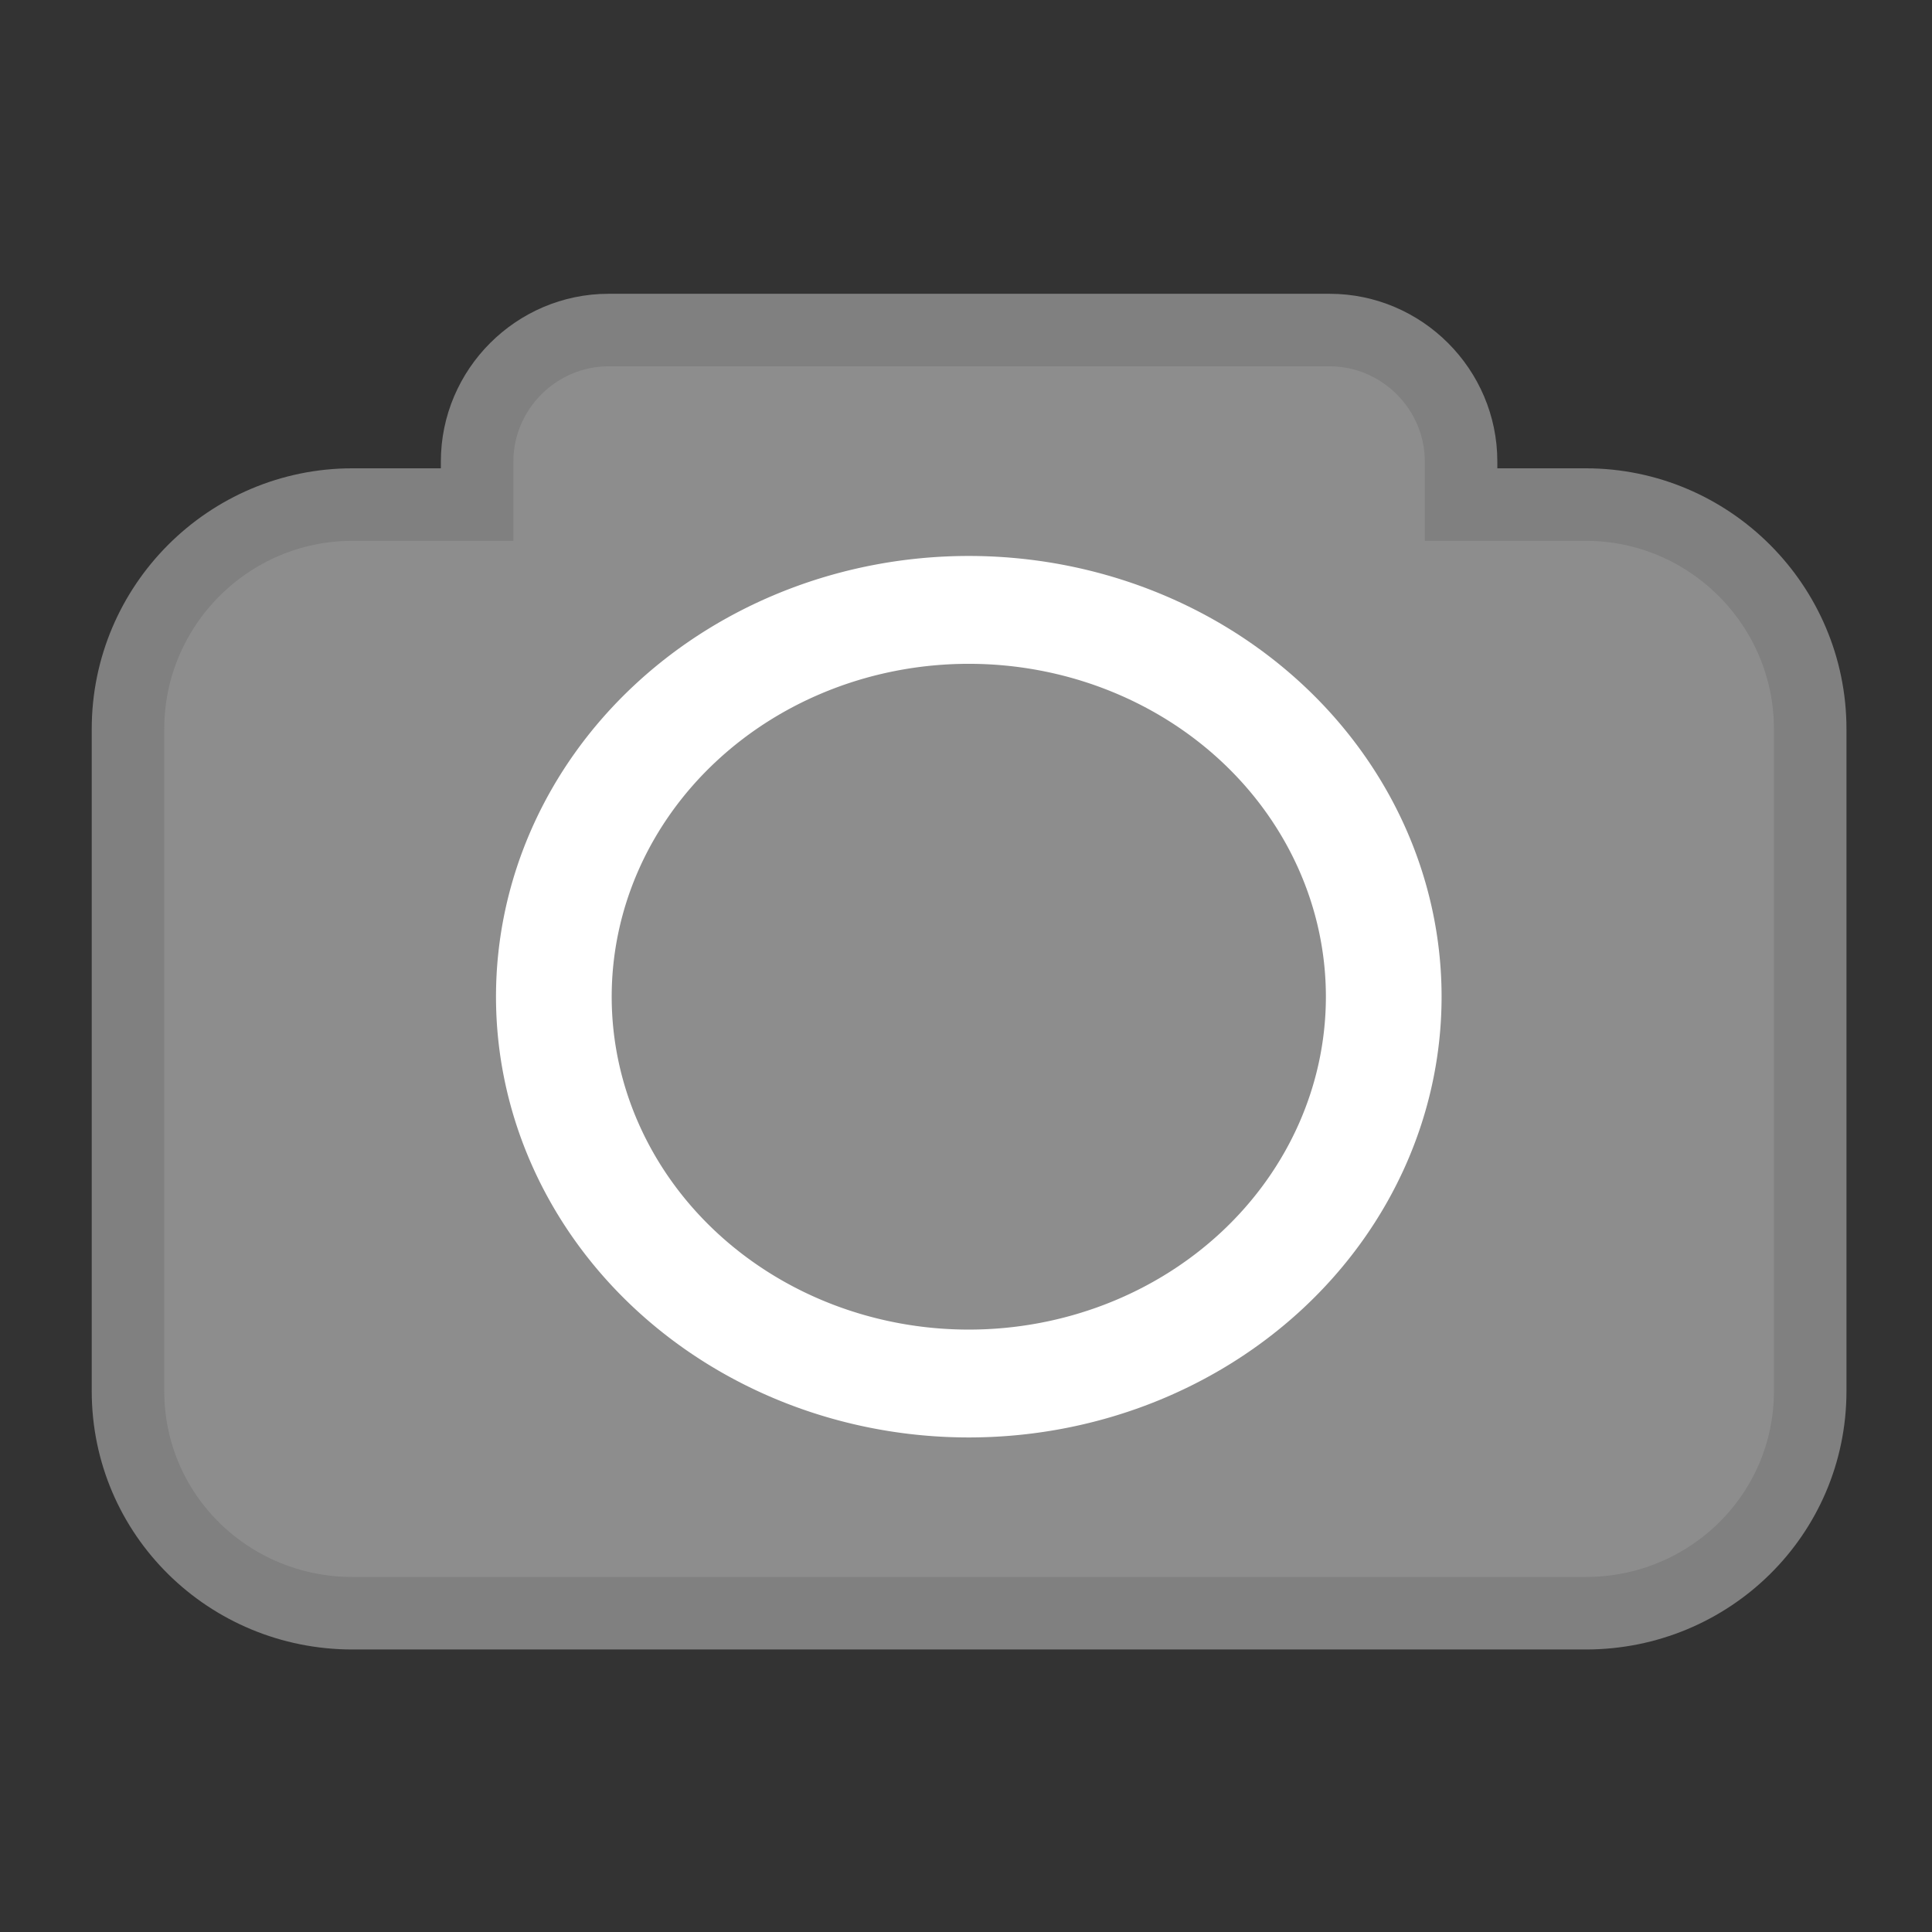 <?xml version="1.0" encoding="UTF-8" standalone="no"?>
<!-- Created with Inkscape (http://www.inkscape.org/) -->

<svg
   xmlns:dc="http://purl.org/dc/elements/1.1/"
   xmlns:cc="http://creativecommons.org/ns#"
   xmlns:rdf="http://www.w3.org/1999/02/22-rdf-syntax-ns#"
   xmlns:svg="http://www.w3.org/2000/svg"
   xmlns="http://www.w3.org/2000/svg"
   xmlns:xlink="http://www.w3.org/1999/xlink"
   xmlns:sodipodi="http://sodipodi.sourceforge.net/DTD/sodipodi-0.dtd"
   xmlns:inkscape="http://www.inkscape.org/namespaces/inkscape"
   version="1.1"
   width="24"
   height="24"
   id="svg6679"
   inkscape:version="0.48.3.1 r9886"
   sodipodi:docname="twitter-home.svg">
  <rect width="100%" height="100%" fill="#333333" stroke="none"/>
  <sodipodi:namedview
     pagecolor="#ffffff"
     bordercolor="#666666"
     borderopacity="1"
     objecttolerance="10"
     gridtolerance="10"
     guidetolerance="10"
     inkscape:pageopacity="0"
     inkscape:pageshadow="2"
     inkscape:window-width="1440"
     inkscape:window-height="856"
     id="namedview3086"
     showgrid="false"
     inkscape:zoom="3.4479167"
     inkscape:cx="-11.059048"
     inkscape:cy="12"
     inkscape:window-x="0"
     inkscape:window-y="22"
     inkscape:window-maximized="1"
     inkscape:current-layer="svg6679" />
  <defs
     id="defs6681">
    <linearGradient
       id="linearGradient6613">
      <stop
         id="stop6615"
         style="stop-color:#868686;stop-opacity:1"
         offset="0" />
      <stop
         id="stop6617"
         style="stop-color:#979797;stop-opacity:1"
         offset="1" />
    </linearGradient>
    <linearGradient
       x1="12.549"
       y1="2.782"
       x2="12.549"
       y2="22.124"
       id="linearGradient6677"
       xlink:href="#linearGradient6613"
       gradientUnits="userSpaceOnUse"
       gradientTransform="translate(0,8)" />
  </defs>
  <path
     style="fill:#8d8d8d;fill-opacity:1;stroke:#808080;stroke-width:0.901;stroke-miterlimit:4;stroke-opacity:1;stroke-dasharray:none"
     d="m 7.56,4.1 c -0.897,0 -1.633,0.736 -1.633,1.633 l 0,0.535 -1.549,0 c -1.536,0 -2.788,1.252 -2.788,2.788 l 0,8.224 c 0,1.536 1.252,2.76 2.788,2.76 l 15.321,0 c 1.536,0 2.788,-1.224 2.788,-2.76 l 0,-8.224 c 0,-1.536 -1.252,-2.788 -2.788,-2.788 l -1.549,0 0,-0.535 c 0,-0.897 -0.736,-1.633 -1.633,-1.633 l -8.956,0 z"
     id="rect3885"
     inkscape:connector-curvature="0" />
  <path
     sodipodi:type="arc"
     style="fill:none;stroke:#ffffff;stroke-width:2.03;stroke-miterlimit:4;stroke-opacity:1;stroke-dasharray:none"
     id="path3878"
     sodipodi:cx="-36.709736"
     sodipodi:cy="-2.7632439"
     sodipodi:rx="7.2804227"
     sodipodi:ry="7.2804227"
     d="m -29.429,-2.763 a 7.28,7.28 0 1 1 -14.561,0 7.28,7.28 0 1 1 14.561,0 z"
     transform="matrix(0.708,0,0,0.66,38.025,14.205)" />
</svg>
